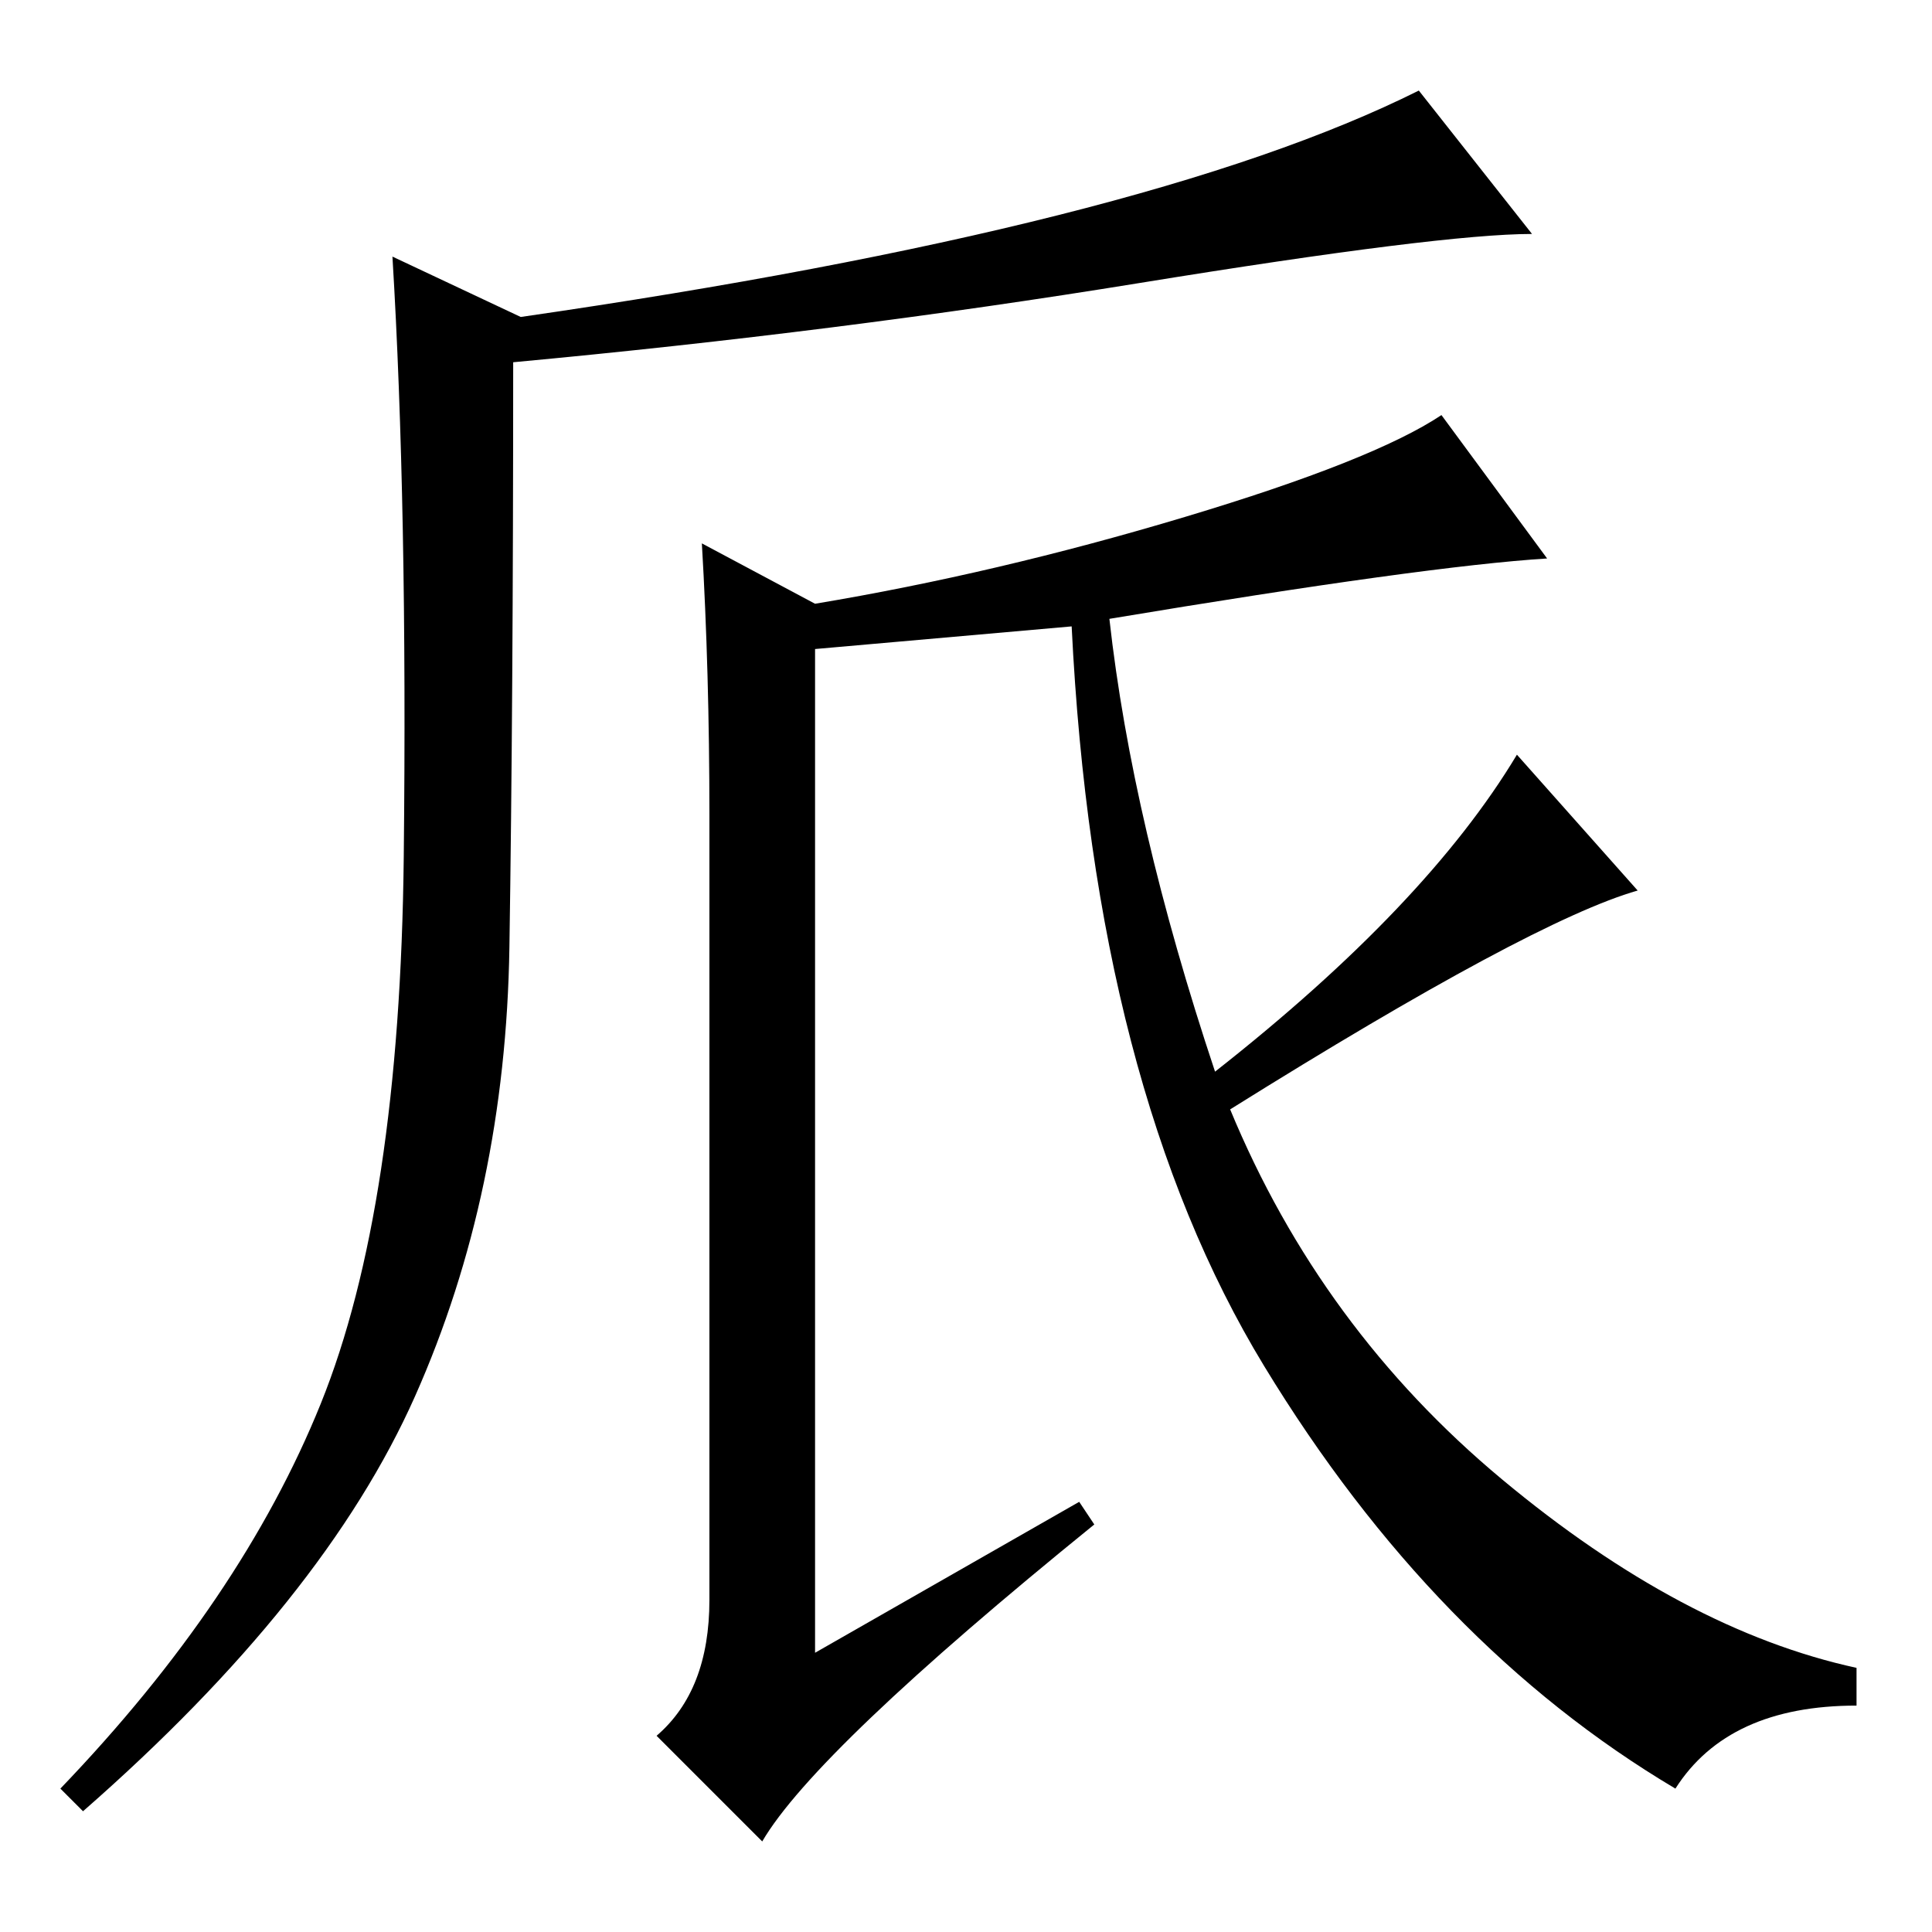 <?xml version="1.0" standalone="no"?>
<!DOCTYPE svg PUBLIC "-//W3C//DTD SVG 1.1//EN" "http://www.w3.org/Graphics/SVG/1.1/DTD/svg11.dtd" >
<svg xmlns="http://www.w3.org/2000/svg" xmlns:xlink="http://www.w3.org/1999/xlink" version="1.1" viewBox="0 -36 256 256">
  <g transform="matrix(1 0 0 -1 0 220)">
   <path fill="currentColor"
d="M69 214q83 12 119 30l15 -19q-12 0 -52 -6.5t-83 -10.5q0 -45 -0.5 -77.5t-12.5 -59.5t-44 -55l-3 3q24 25 34.5 51t11 72.5t-1.5 79.5zM93 184l15 -8q24 4 49 11.5t34 13.5l14 -19q-16 -1 -58 -8q3 -27 14 -60q28 22 40 42l16 -18q-14 -4 -54 -29q12 -29 36 -49t47 -25
v-5q-17 0 -24 -11q-32 19 -54.5 56t-25.5 98l-34 -3v-133l35 20l2 -3q-37 -30 -44 -42l-14 14q7 6 7 18v104q0 19 -1 36z" />
  </g>

</svg>
